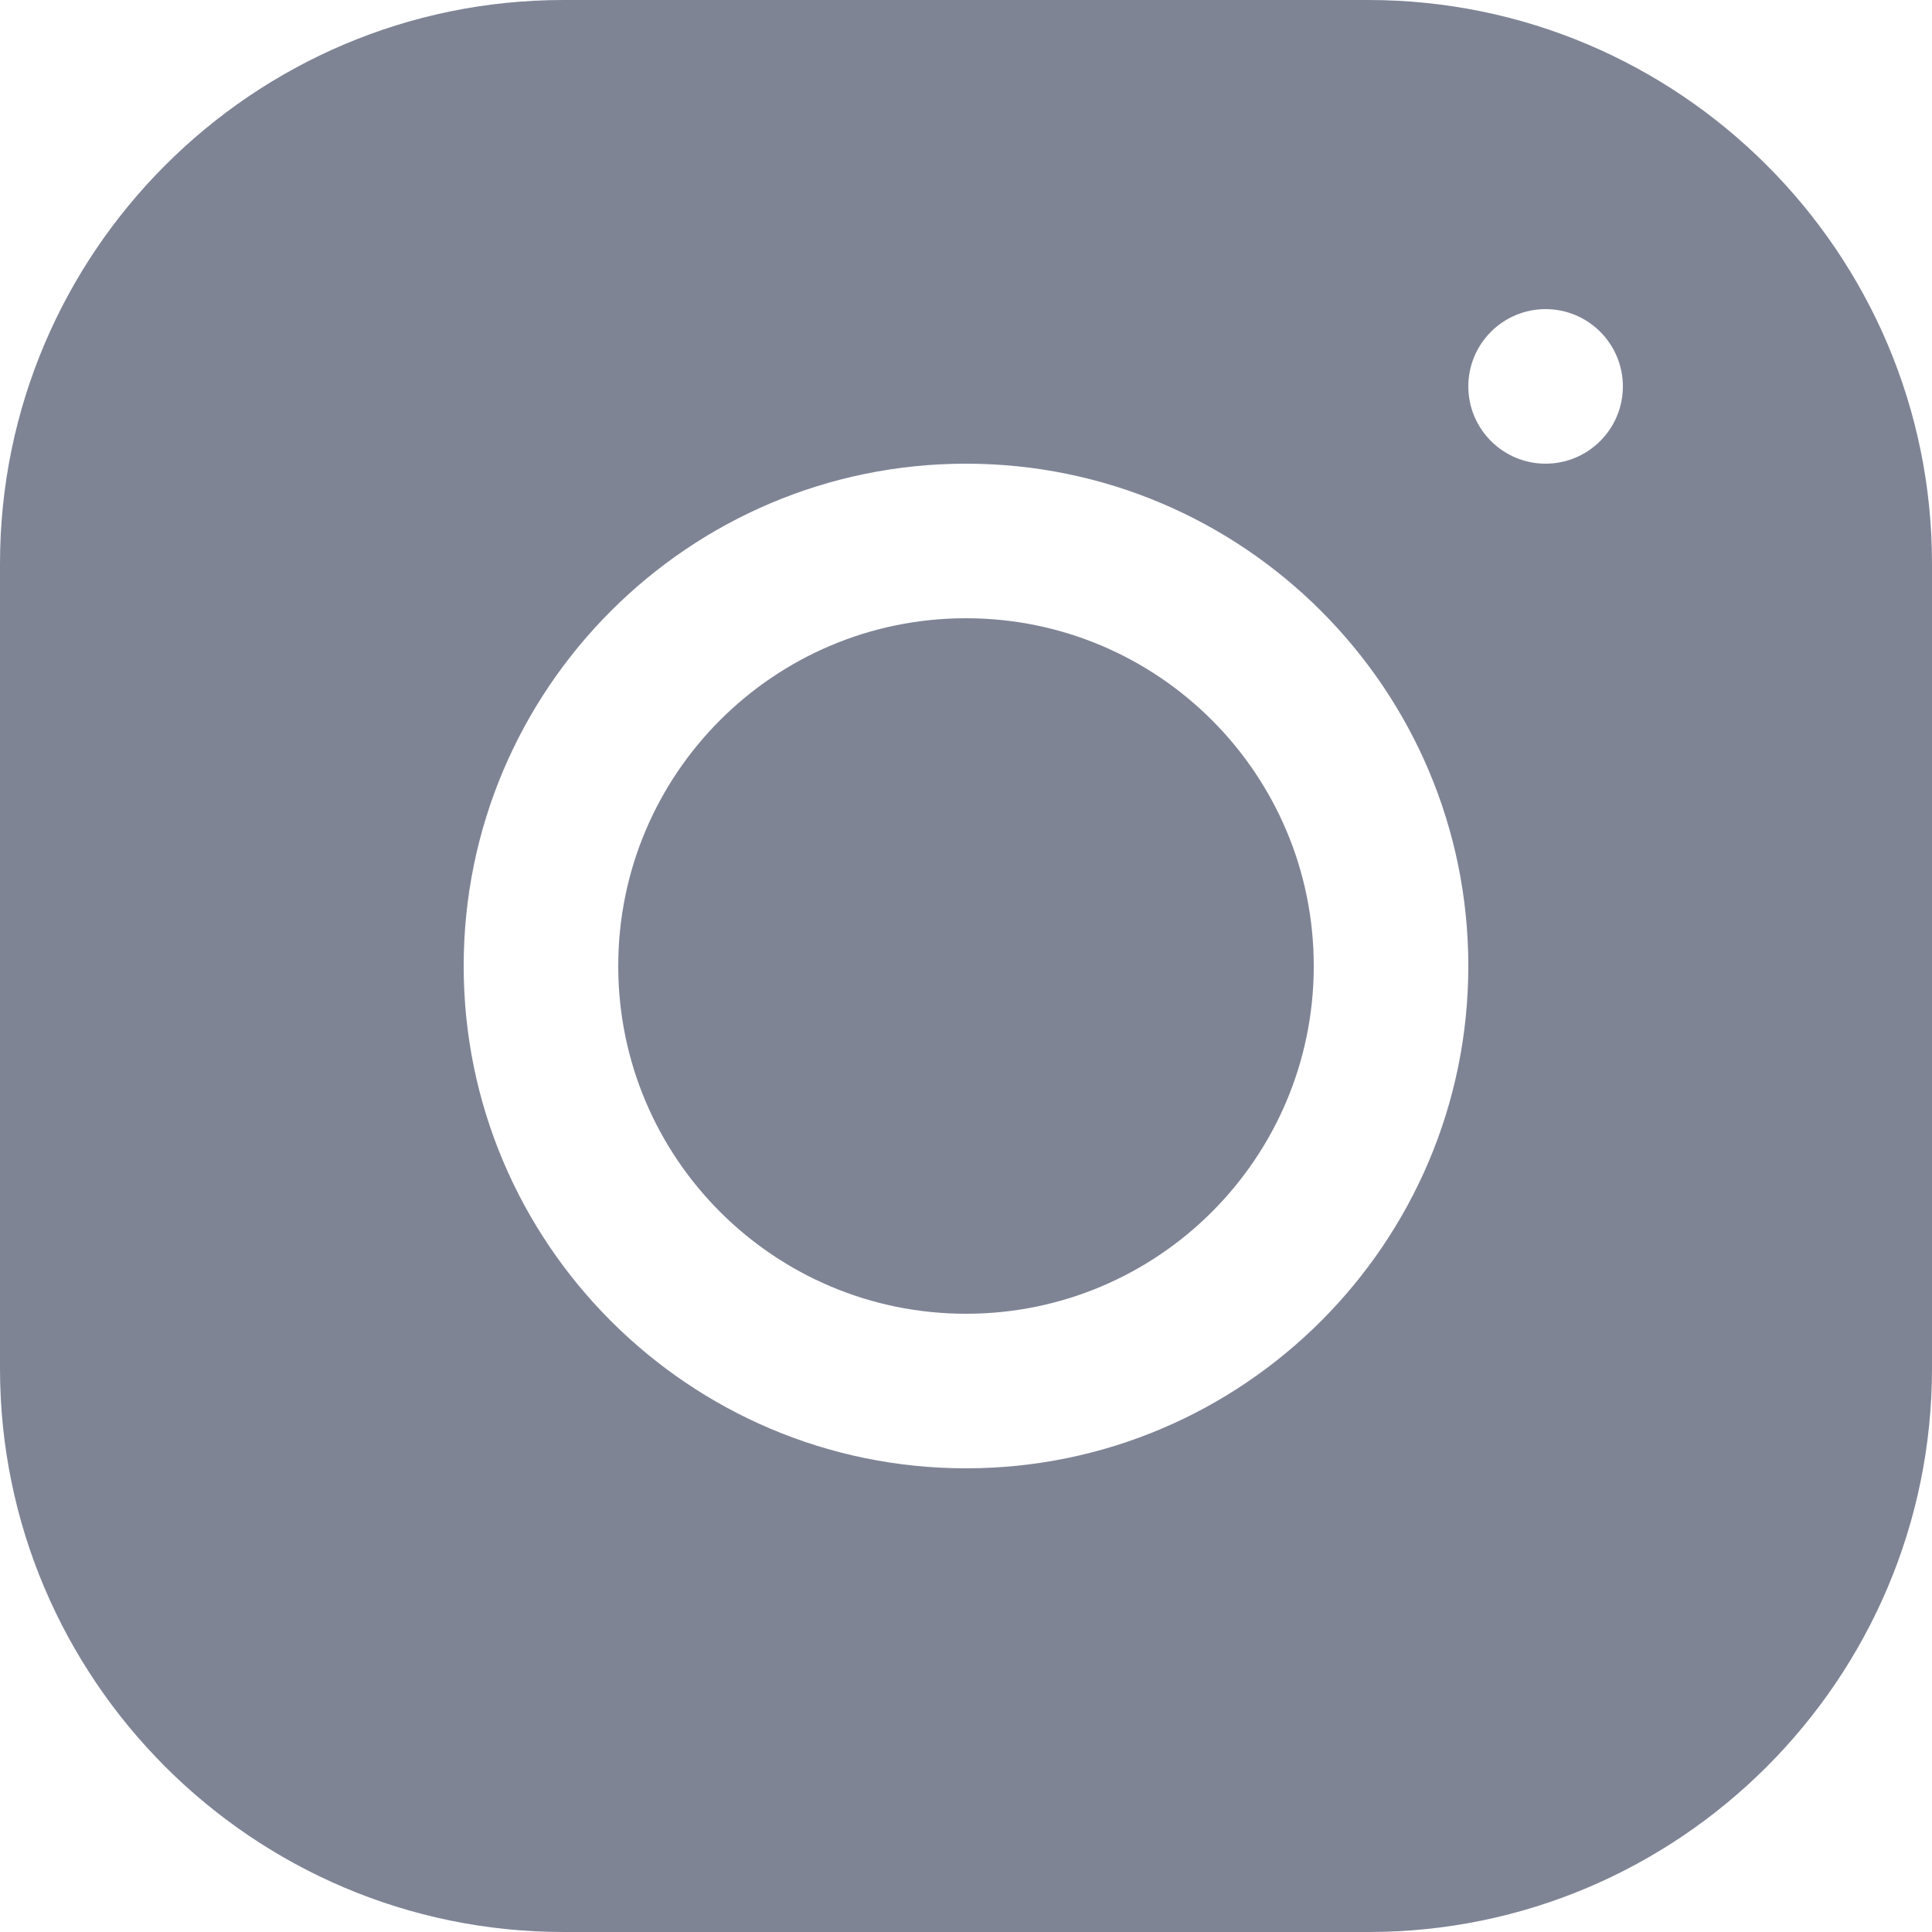 <svg width="15" height="15" viewBox="0 0 15 15" fill="none" xmlns="http://www.w3.org/2000/svg">
<path d="M4.374 0C1.962 0 0 1.963 0 4.376V10.625C0 13.037 1.963 15 4.376 15H10.625C13.037 15 15 13.037 15 10.624V4.374C15 1.962 13.037 0 10.624 0H4.374ZM12 2.4C12.331 2.4 12.6 2.669 12.6 3C12.6 3.331 12.331 3.6 12 3.6C11.669 3.6 11.4 3.331 11.4 3C11.4 2.669 11.669 2.4 12 2.4ZM7.5 3.6C9.651 3.6 11.4 5.349 11.4 7.5C11.4 9.651 9.651 11.4 7.5 11.4C5.349 11.4 3.6 9.651 3.6 7.5C3.6 5.349 5.349 3.6 7.5 3.6ZM7.5 4.8C6.009 4.8 4.8 6.009 4.8 7.5C4.8 8.991 6.009 10.2 7.5 10.2C8.991 10.2 10.2 8.991 10.2 7.5C10.2 6.009 8.991 4.8 7.5 4.8Z" fill="#7F8495"/>
</svg>

